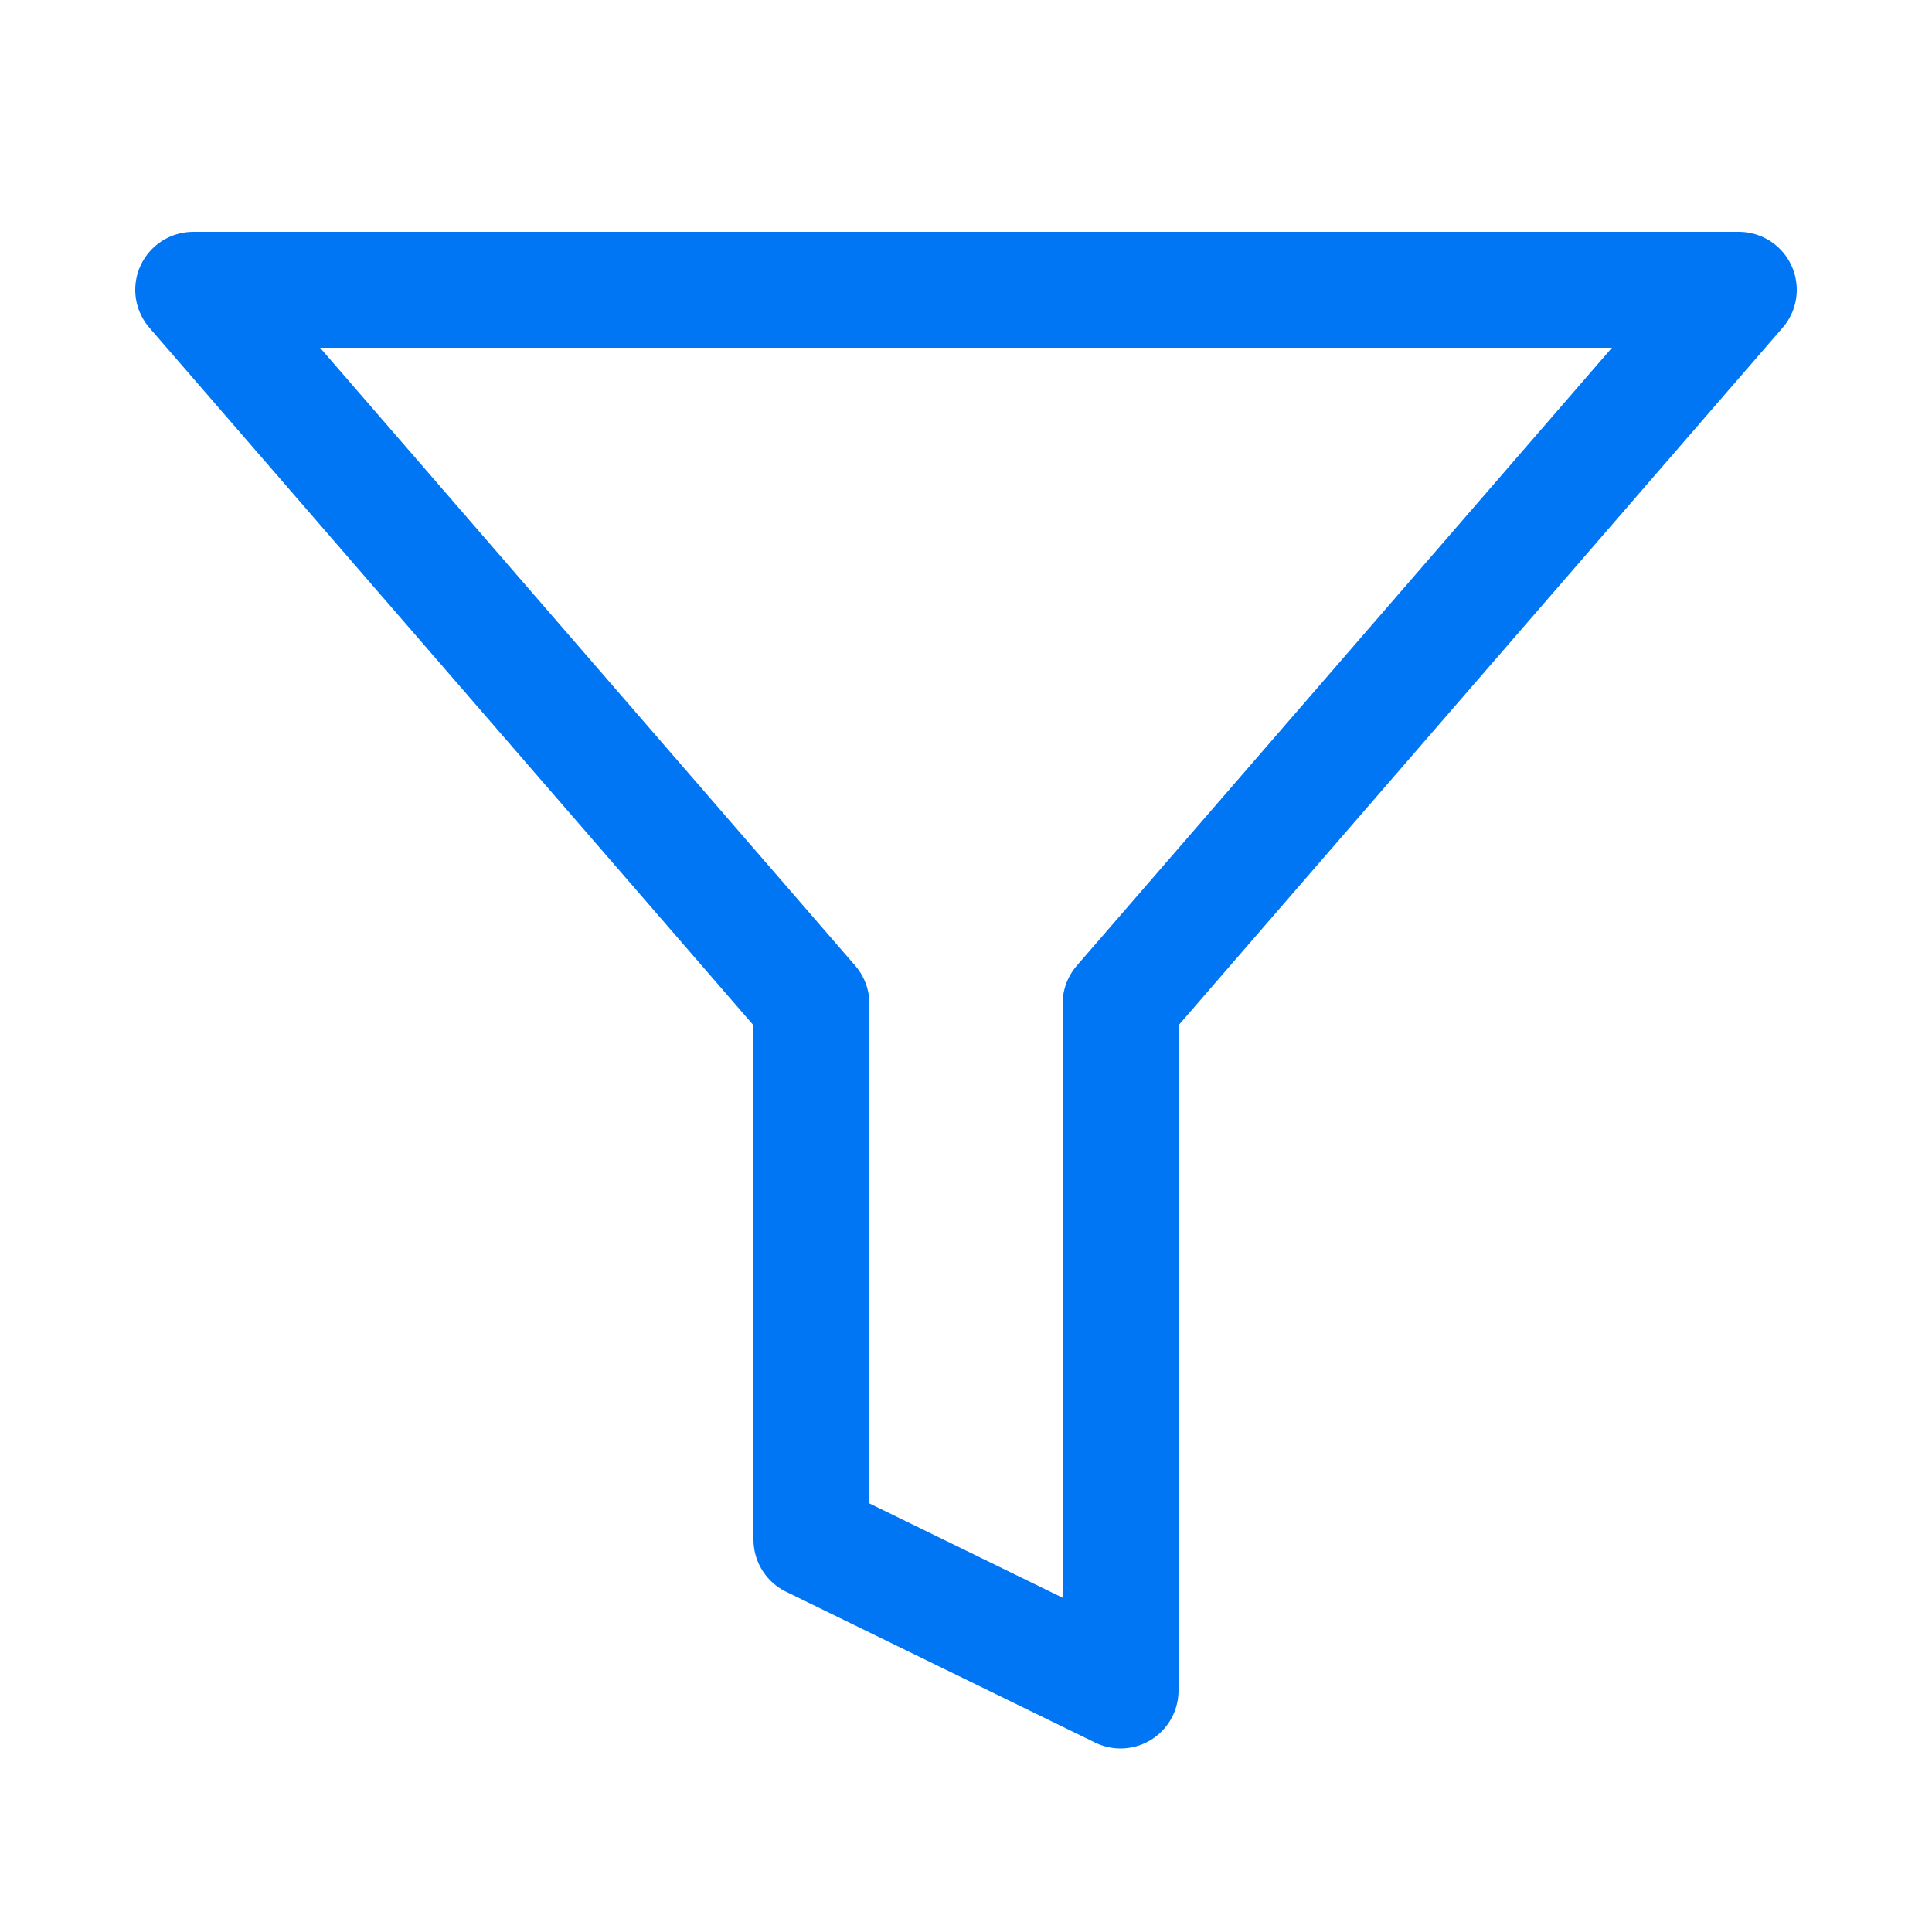 <svg width="20" height="20" viewBox="0 0 20 20" fill="none" xmlns="http://www.w3.org/2000/svg">
<path d="M2 3L8.4 10.39V15.938L11.6 17.5V10.39L18 3H2Z" stroke="#0076F5" stroke-width="1.2" stroke-linejoin="round"/>
</svg>
